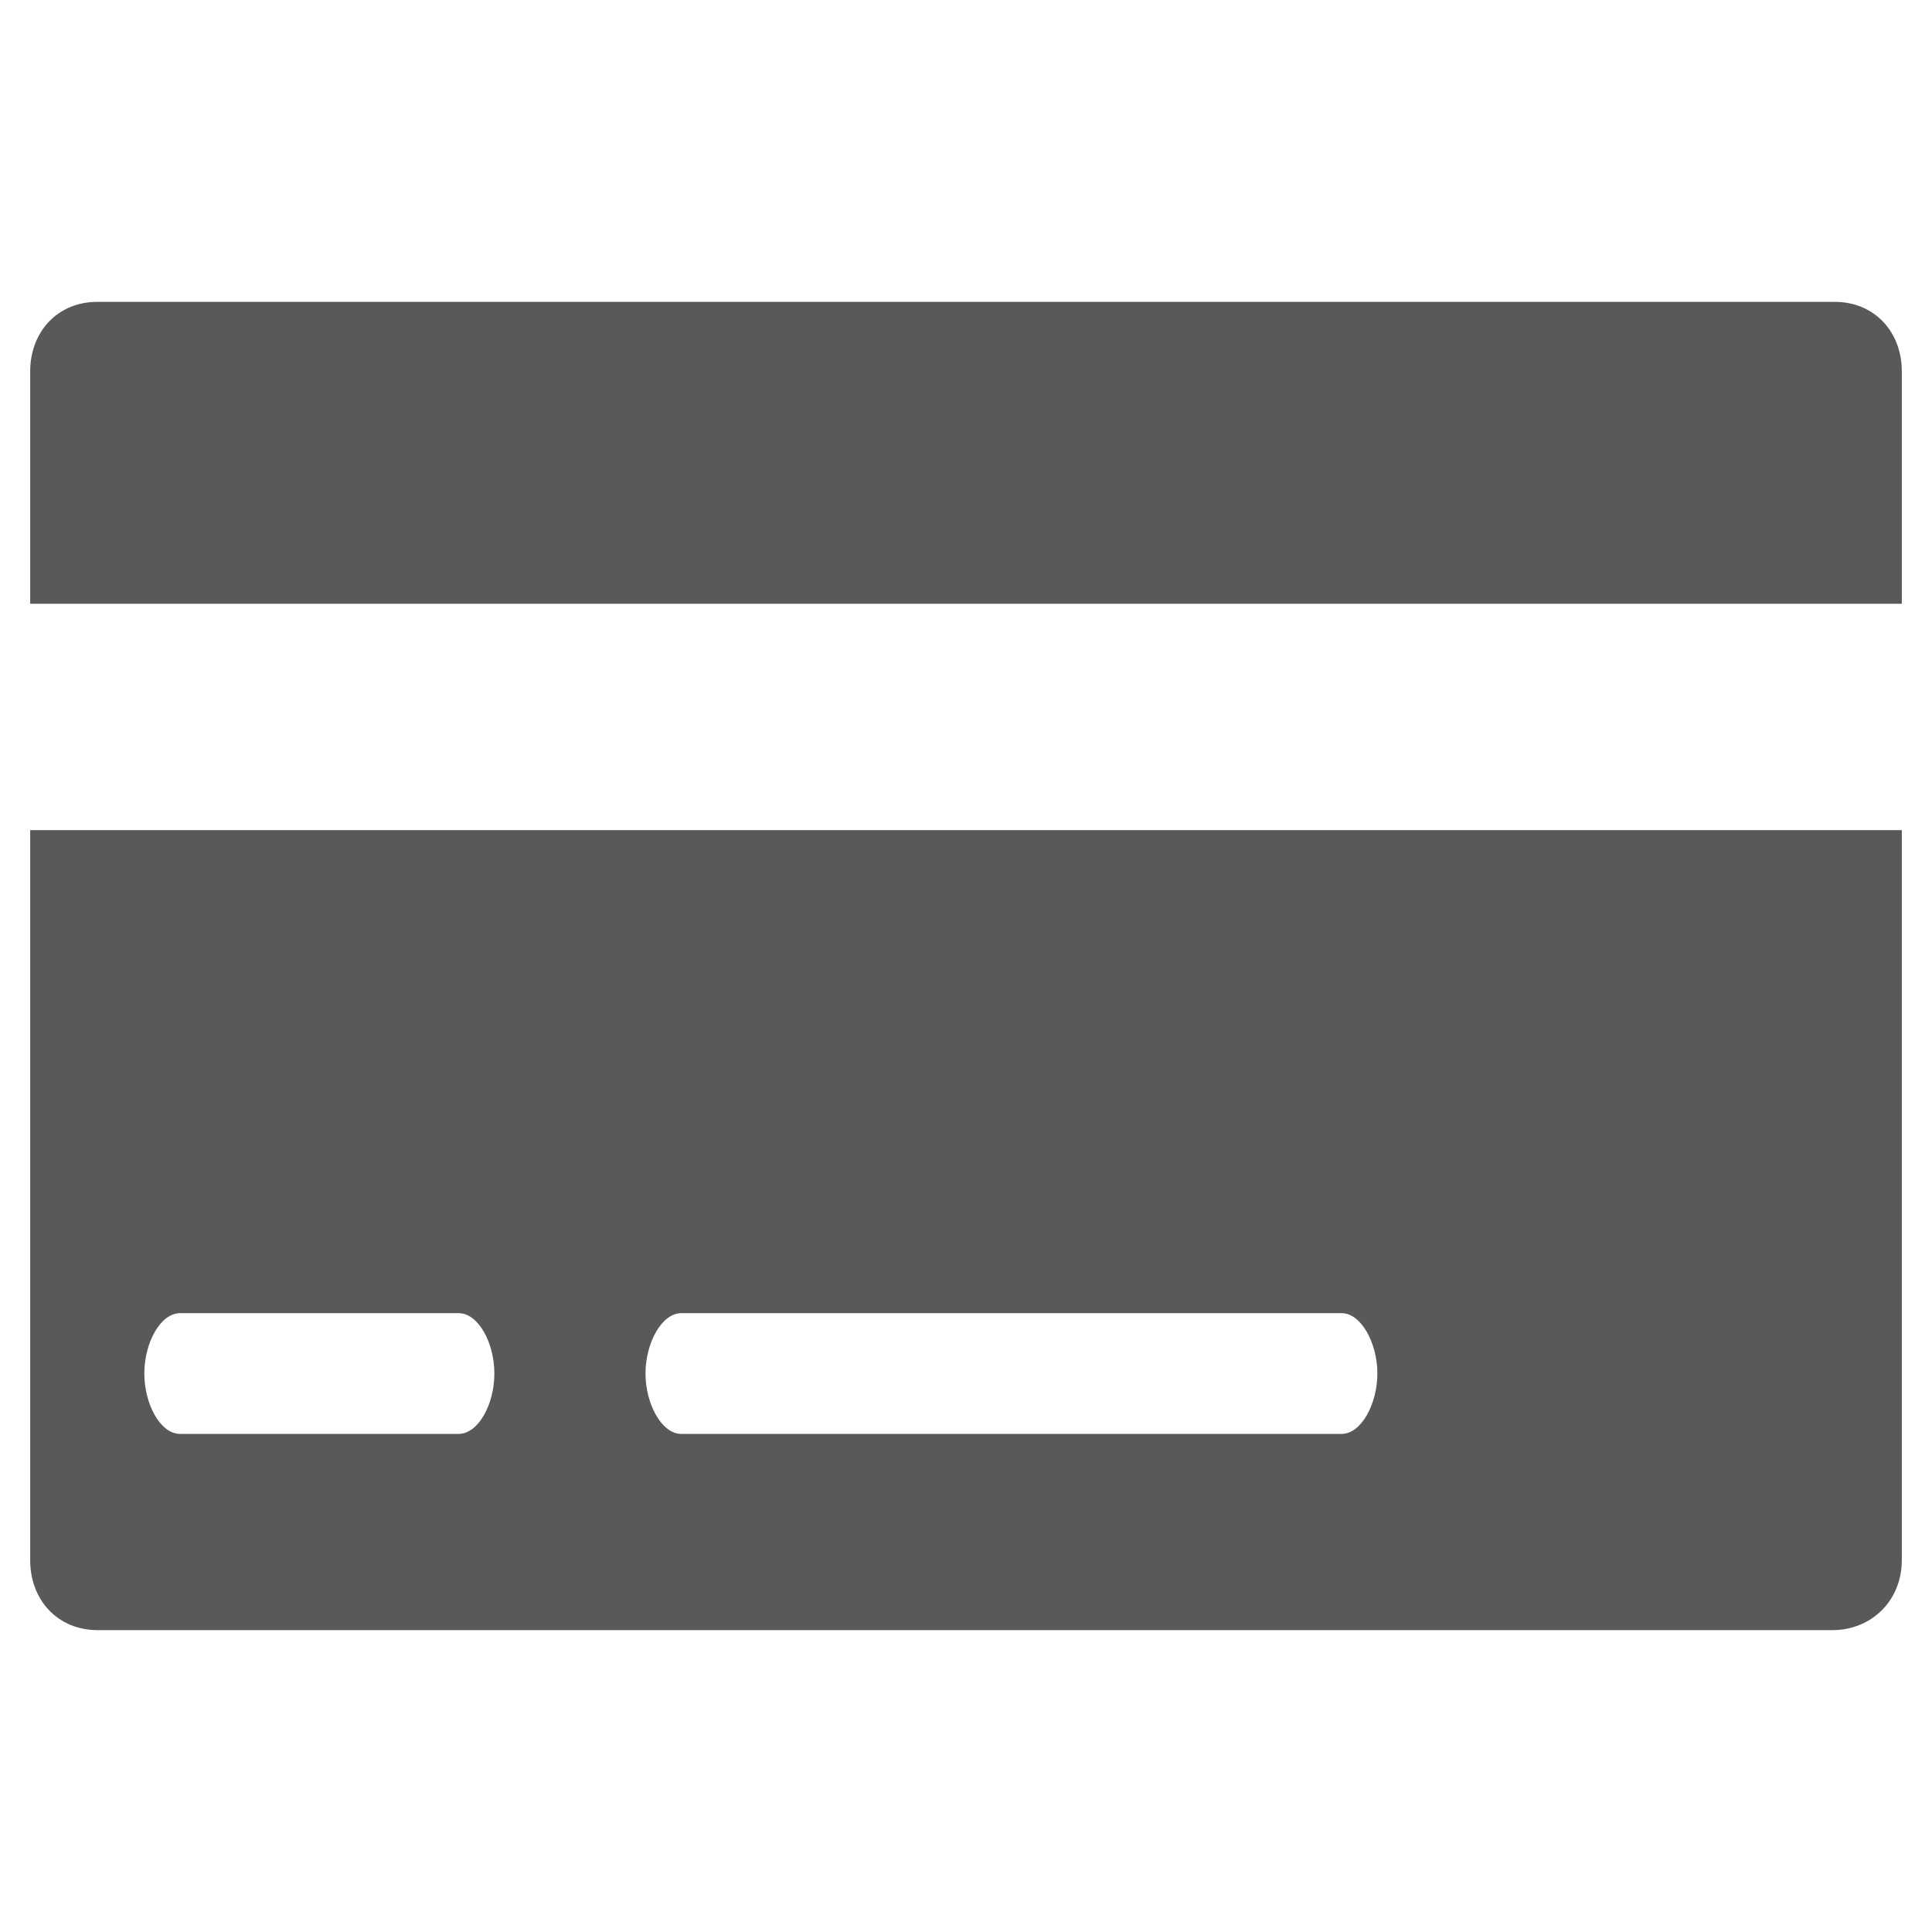 <?xml version="1.0" encoding="iso-8859-1"?>
<!-- Generator: Adobe Illustrator 16.0.0, SVG Export Plug-In . SVG Version: 6.00 Build 0)  -->
<!DOCTYPE svg PUBLIC "-//W3C//DTD SVG 1.1//EN" "http://www.w3.org/Graphics/SVG/1.1/DTD/svg11.dtd">
<svg version="1.1" xmlns="http://www.w3.org/2000/svg" xmlns:xlink="http://www.w3.org/1999/xlink" x="0px" y="0px" width="128px"
	 height="128px" viewBox="0 0 128 128" style="enable-background:new 0 0 128 128;" xml:space="preserve">
<g id="_x34_1-card">
	<path style="fill:#59595C;" d="M121.564,20H6.435C3.816,20,2,21.984,2,24.604V40h124V24.604C126,21.984,124.184,20,121.564,20z
		 M2,103.372C2,106.006,3.827,108,6.458,108h114.938c2.632,0,4.604-1.994,4.604-4.628V55H2V103.372z M45.138,87h43.744
		c1.31,0,2.372,1.999,2.372,3.997c0,2.008-1.062,4.003-2.372,4.003H45.138c-1.309,0-2.372-1.995-2.372-4.003
		C42.767,88.999,43.829,87,45.138,87z M11.935,87h18.446c1.31,0,2.372,1.961,2.372,3.998c0,2.041-1.062,4.002-2.372,4.002H11.935
		c-1.309,0-2.372-1.961-2.372-4.002C9.563,88.961,10.626,87,11.935,87z"/>
</g>
<g id="Layer_1">
</g>
</svg>
